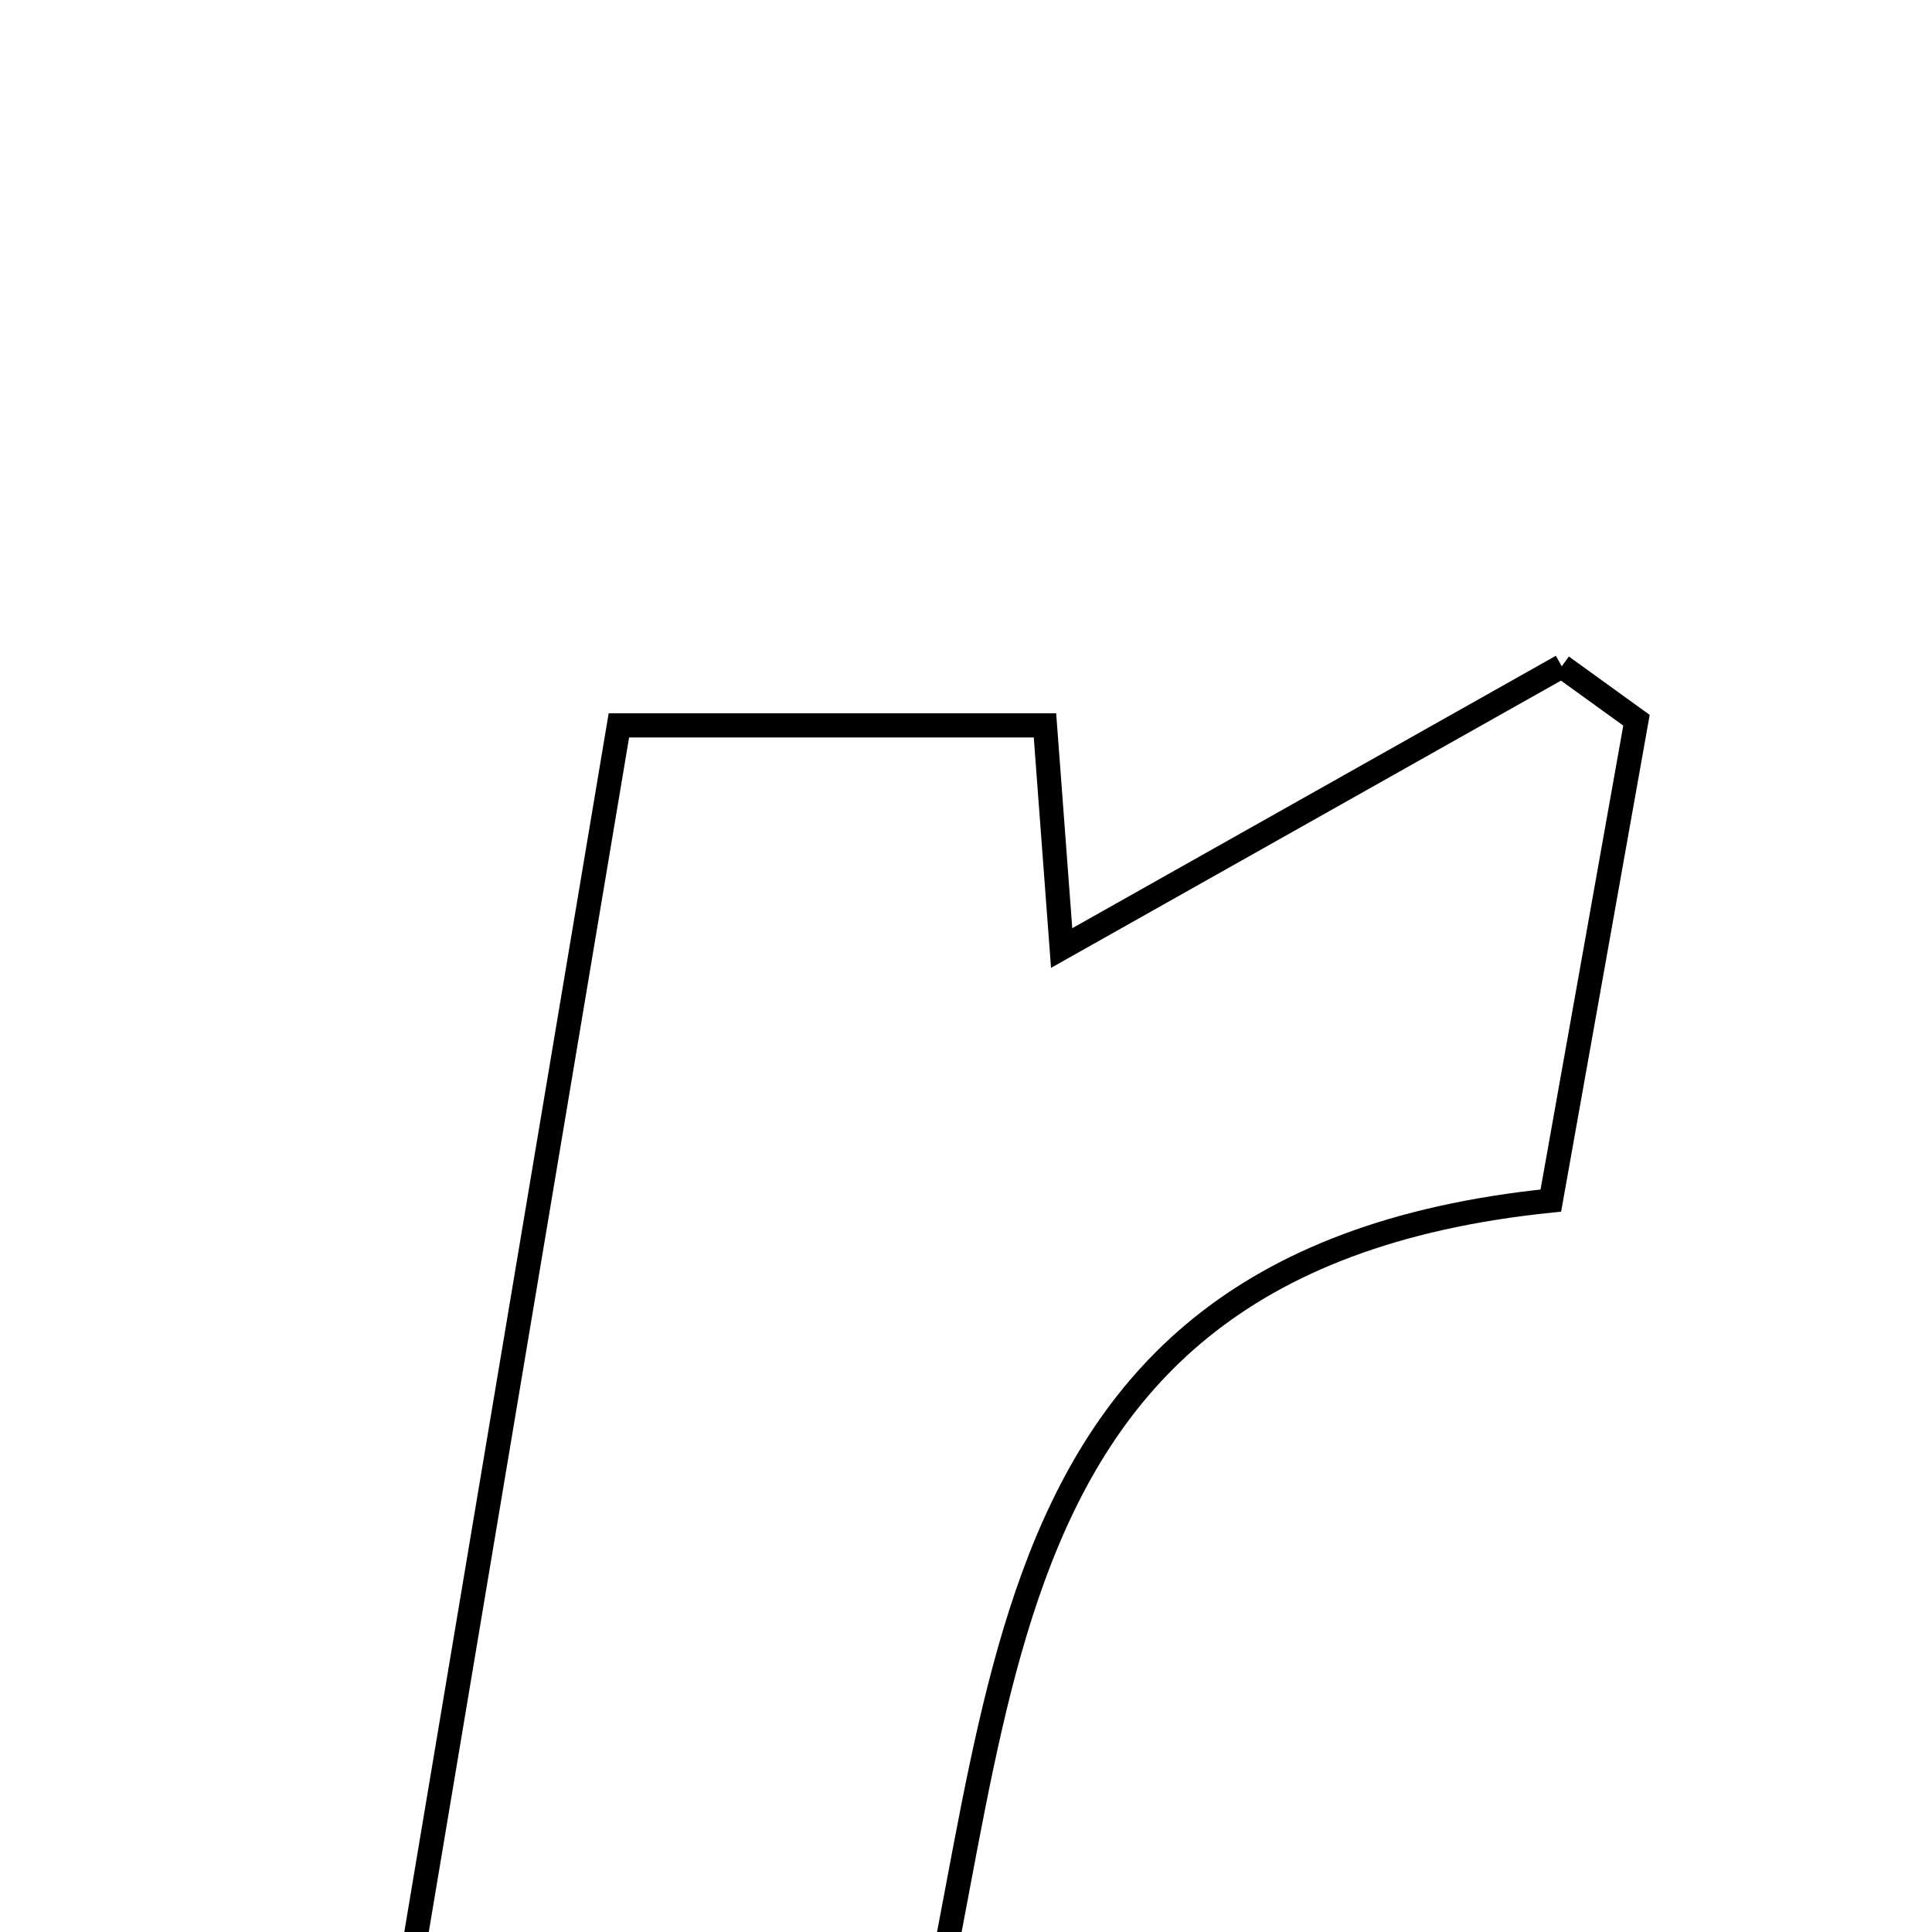 <svg xmlns="http://www.w3.org/2000/svg" viewBox="0.0 0.0 24.0 24.0" height="200px" width="200px"><path fill="none" stroke="black" stroke-width=".3" stroke-opacity="1.0"  filling="0" d="M19.401 8.277 C19.711 8.5 20.02 8.724 20.329 8.947 C19.983 10.893 19.635 12.839 19.265 14.914 C11.438 15.713 12.736 22.37 10.928 27.478 C8.826 27.478 6.899 27.478 4.591 27.478 C5.625 21.312 6.629 15.325 7.688 9.011 C9.285 9.011 11.033 9.011 12.981 9.011 C13.051 9.946 13.125 10.945 13.188 11.777 C15.264 10.608 17.332 9.443 19.401 8.277"></path></svg>